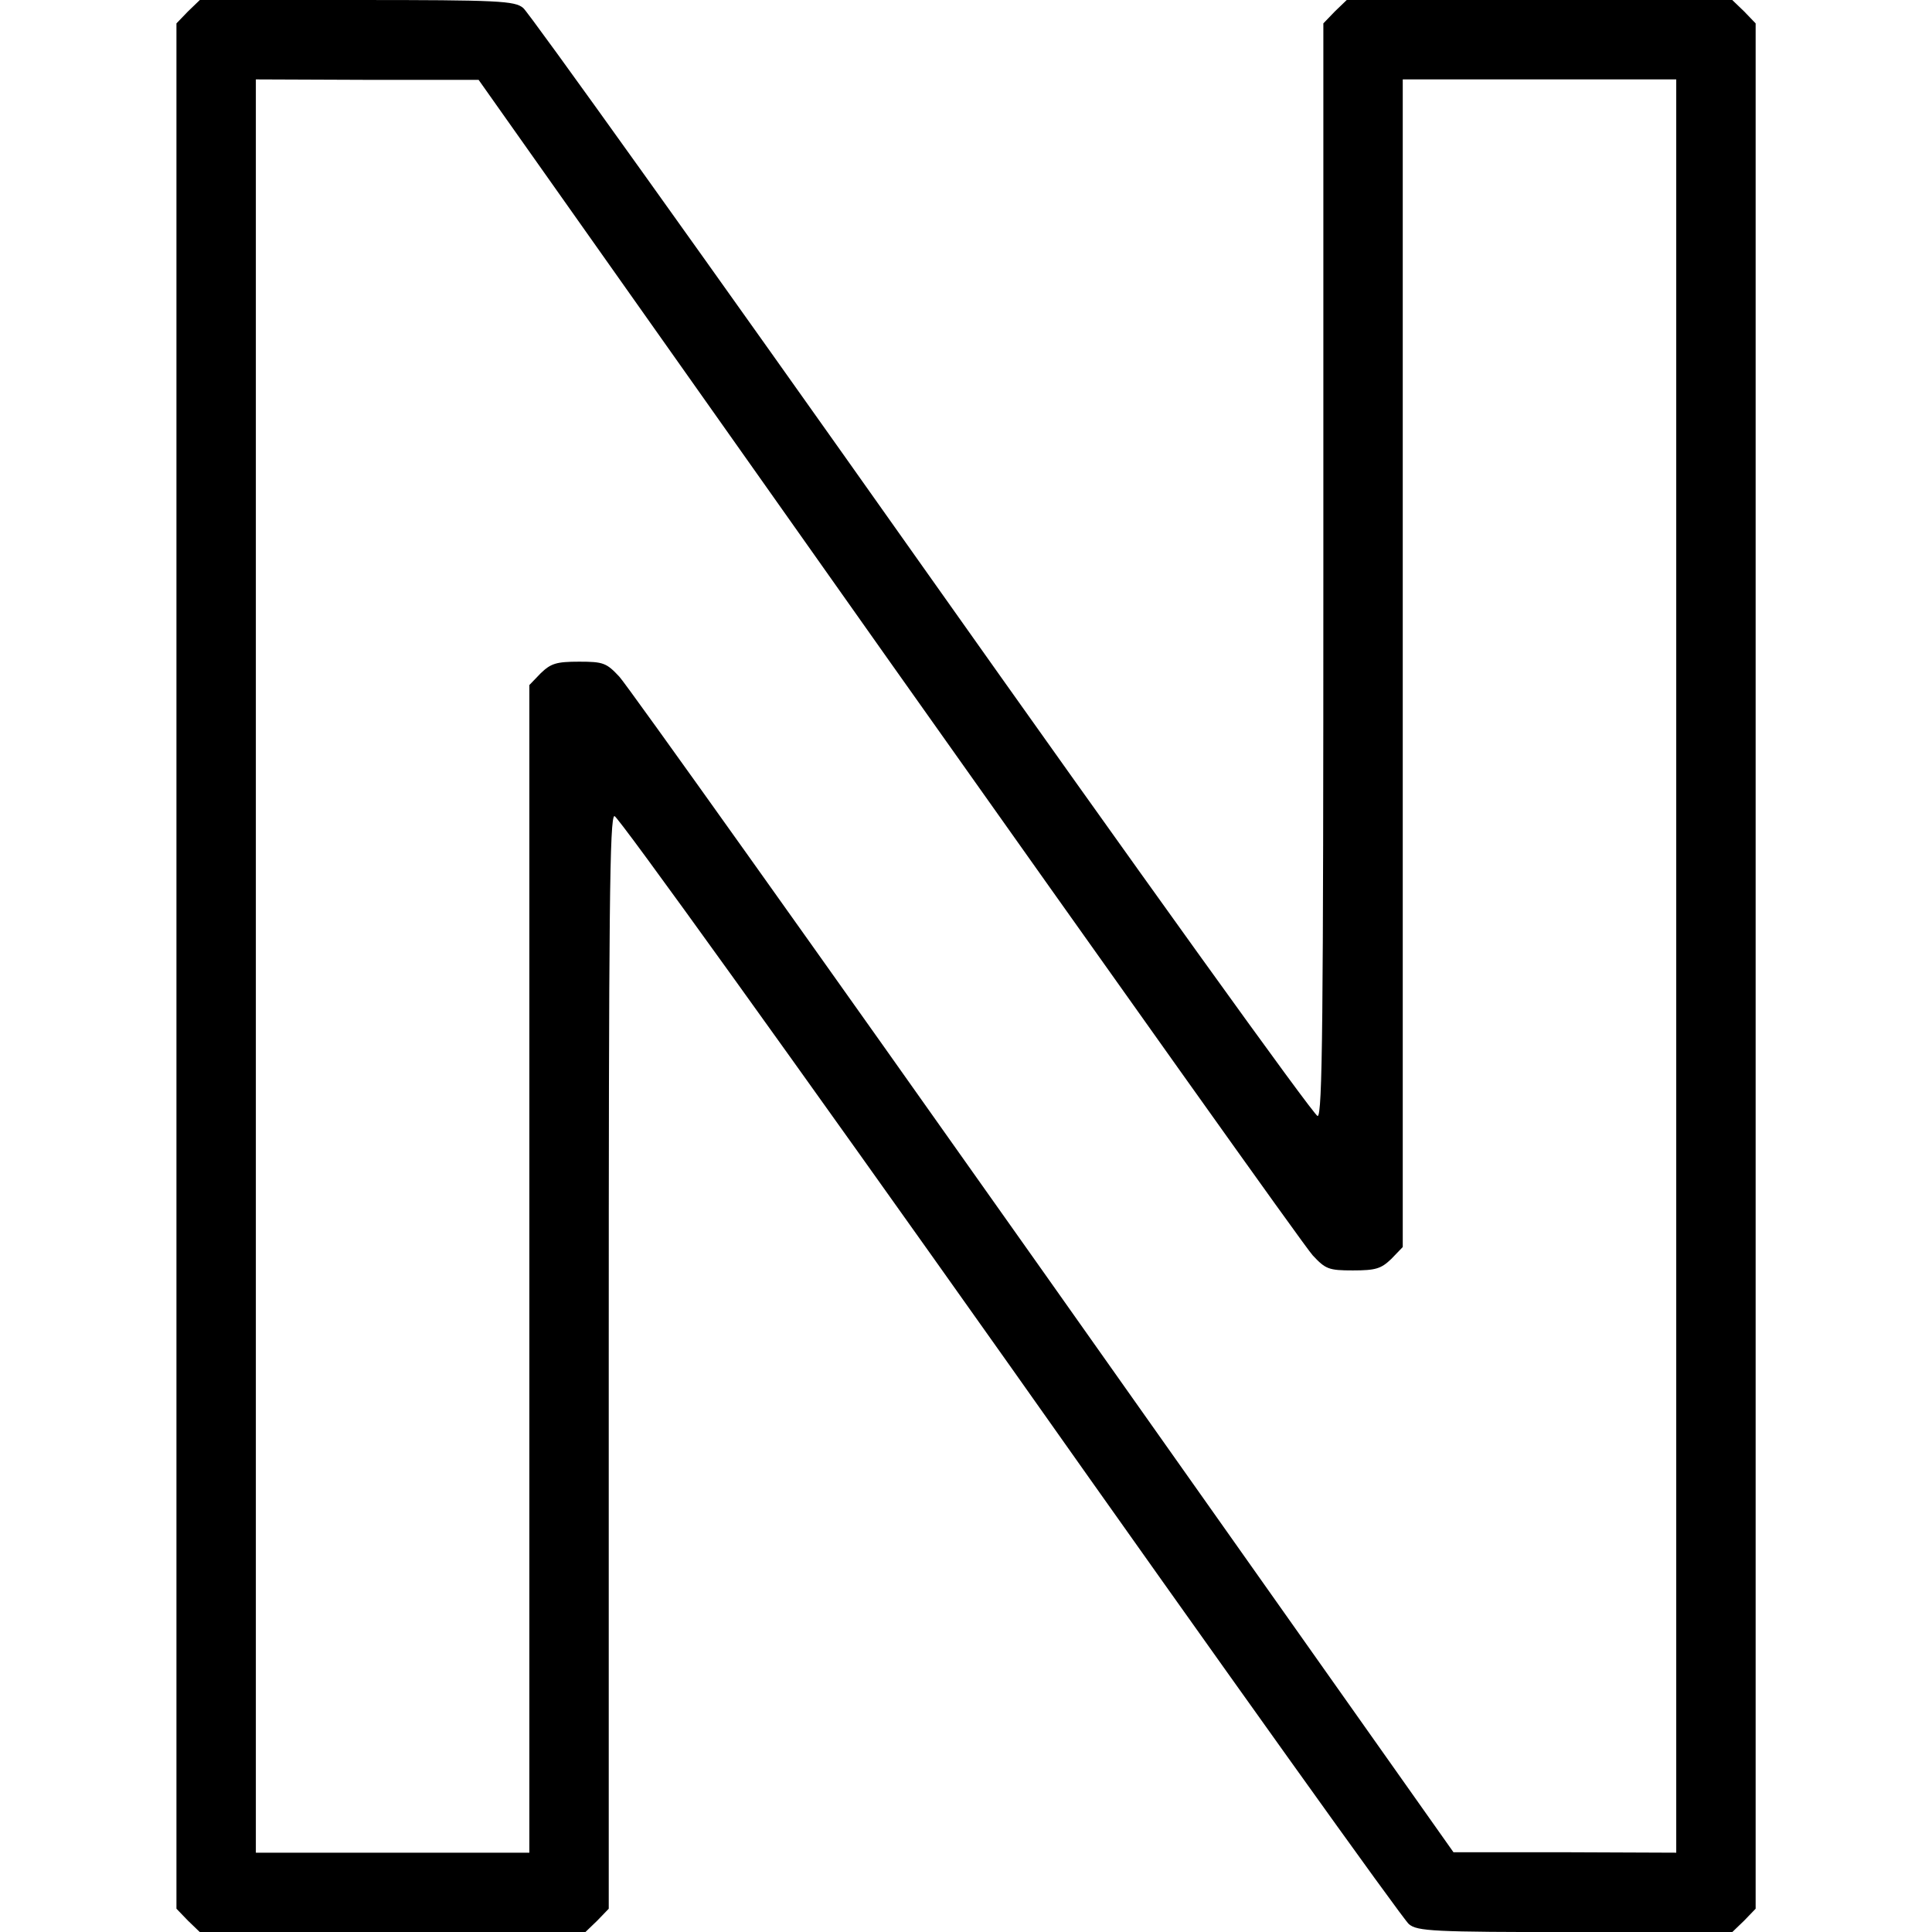 <?xml version="1.0" encoding="UTF-8" standalone="no"?>
<!DOCTYPE svg PUBLIC "-//W3C//DTD SVG 1.1//EN" "http://www.w3.org/Graphics/SVG/1.1/DTD/svg11.dtd">
<svg width="100%" height="100%" viewBox="0 0 4096 4096" version="1.1" xmlns="http://www.w3.org/2000/svg" xmlns:xlink="http://www.w3.org/1999/xlink" xml:space="preserve" xmlns:serif="http://www.serif.com/" style="fill-rule:evenodd;clip-rule:evenodd;stroke-linejoin:round;stroke-miterlimit:2;">
    <g id="Nitter" transform="matrix(7.014,0,0,7.014,-289.9,-289.9)">
        <path d="M98.133,44.8L94.667,48.4L94.667,618.267L98.133,621.867L101.733,625.334L218.267,625.334L221.867,621.867L225.333,618.267L225.333,453.2C225.333,316.4 225.6,288 227.067,288C228.133,288 281.867,362.8 346.667,454.267C411.334,545.867 465.6,621.734 467.2,622.934C469.734,625.067 474.534,625.334 517.467,625.334L564.934,625.334L568.534,621.867L572,618.267L572,48.4L568.534,44.8L564.934,41.333L448.4,41.333L444.8,44.8L441.334,48.4L441.334,213.467C441.334,350.267 441.067,378.667 439.6,378.667C438.534,378.667 384.8,303.867 320,212.267C255.333,120.8 201.067,44.933 199.467,43.733C196.933,41.6 192.133,41.333 149.2,41.333L101.733,41.333L98.133,44.8ZM310,240.933C378.267,337.334 435.867,418.4 438.134,420.8C442,424.934 442.934,425.334 450.267,425.334C457.2,425.334 458.8,424.8 461.867,421.867L465.334,418.267L465.334,65.333L548,65.333L548,601.334L514.4,601.2L480.667,601.2L356.667,425.734C288.533,329.333 230.8,248.267 228.533,245.867C224.667,241.733 223.733,241.333 216.4,241.333C209.467,241.333 207.867,241.867 204.8,244.8L201.333,248.4L201.333,601.334L118.667,601.334L118.667,65.333L152.4,65.467L186,65.467L310,240.933Z" style="fill-rule:nonzero;"/>
    </g>
</svg>
